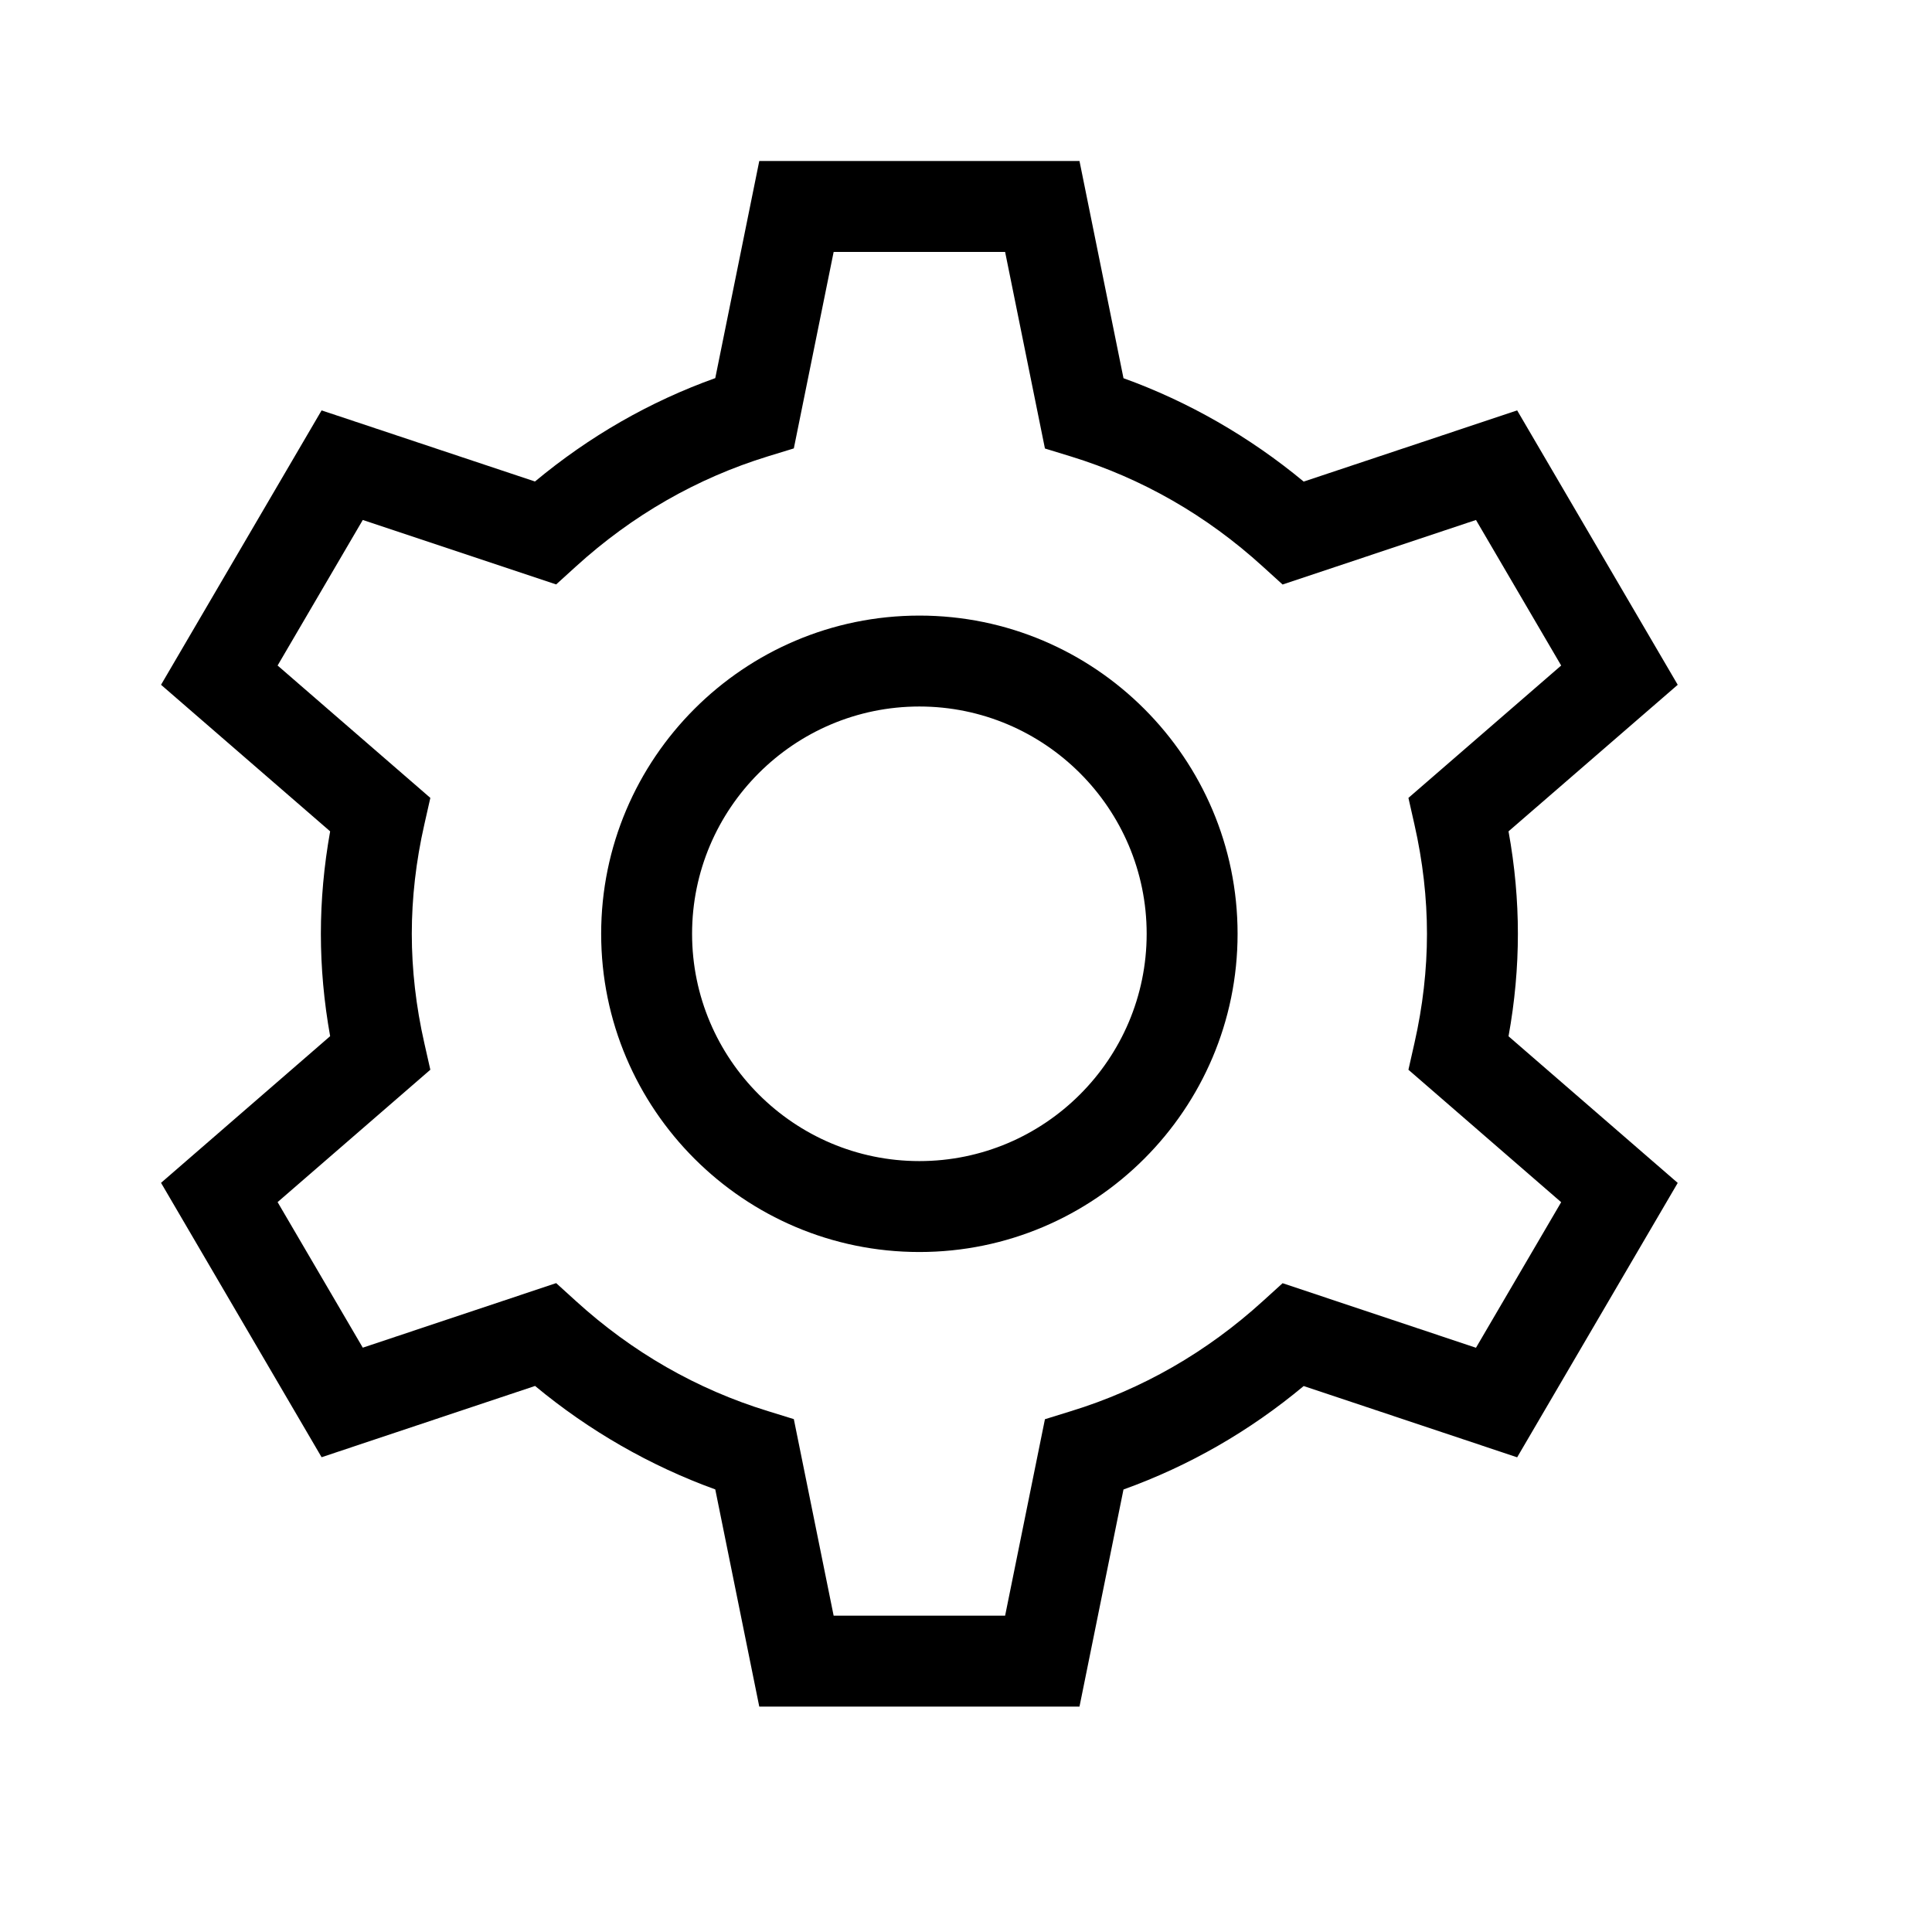 
<svg version="1.1" xmlns="http://www.w3.org/2000/svg" viewBox="0 0 24 24">
 <g id="Guides">
  <line id="Baseline-S" x1="0" x2="24" y1="18" y2="18"/>
  <line id="Capline-S"  x1="0" x2="24" y1="6" y2="6"/>
  <line id="Baseline-M" x1="0" x2="24" y1="18" y2="18"/>
  <line id="Capline-M"  x1="0" x2="24" y1="6" y2="6"/>
  <line id="Baseline-L" x1="0" x2="24" y1="18" y2="18"/>
  <line id="Capline-L"  x1="0" x2="24" y1="6" y2="6"/>
  <line id="left-margin" x1="0" x2="0" y1="0" y2="24"/>
  <line id="right-margin"  x1="24" x2="24" y1="0" y2="24"/>
 </g>
 <g id="Symbols">
  <g id="Regular-M">
   <rect width="24" height="24" opacity="0" />
   <g transform="matrix(0.01 0 0 0.01 2 2)">
     <path d="M1739.34 1293.414l-105.827 180.818-240.225-80.188-24.509 22.25c-69.91 63.586-150.211 109.666-238.644 136.771l-32.076 9.94-49.468 244.065H835.584l-49.468-244.179-32.076-9.939c-88.432-27.105-168.734-73.185-238.644-136.771l-24.508-22.25-240.226 80.189-105.826-180.82 189.74-164.442-7.453-32.978c-10.39-45.742-15.586-91.483-15.586-135.869 0-44.386 5.195-90.127 15.586-135.868l7.454-32.979-189.741-164.442 105.826-180.819 240.226 80.075 24.508-22.25c69.91-63.585 150.212-109.665 238.644-136.884l32.076-9.826 49.468-244.066h213.007l49.468 244.18 32.076 9.825c88.433 27.219 168.734 73.186 238.644 136.885l24.509 22.25 240.225-80.189 105.826 180.819-189.74 164.442 7.453 32.98c10.39 45.74 15.586 91.481 15.586 135.867 0 44.386-5.195 90.127-15.586 135.869l-7.454 32.978 189.741 164.556zm-53.76-333.403c0-41.788-3.84-84.48-11.634-127.284l210.184-182.062-199.454-340.856-265.186 88.433c-66.974-55.567-143.322-99.388-223.85-128.414L1140.977.01H743.198l-54.663 269.704c-81.431 29.139-156.424 72.282-223.963 128.414L199.5 309.809.045 650.665l210.07 182.062c-7.68 42.804-11.52 85.496-11.52 127.284 0 41.789 3.84 84.48 11.52 127.172L.046 1269.357 199.5 1610.214l265.186-88.546c66.974 55.68 143.323 99.388 223.85 128.527l54.663 269.816h397.779l54.663-269.703c81.318-29.252 156.424-72.283 223.85-128.527l265.186 88.546 199.454-340.857-210.184-182.174c7.793-42.805 11.633-85.496 11.633-127.285zM942.075 564.706C724.1 564.706 546.782 742.024 546.782 960c0 217.976 177.318 395.294 395.294 395.294 217.977 0 395.294-177.318 395.294-395.294 0-217.976-177.317-395.294-395.294-395.294m0 677.647c-155.633 0-282.353-126.72-282.353-282.353s126.72-282.353 282.353-282.353S1224.43 804.367 1224.43 960s-126.72 282.353-282.353 282.353" stroke="none" stroke-width="1" fill-rule="evenodd"/>
   </g>
  </g>
 </g>
</svg>
